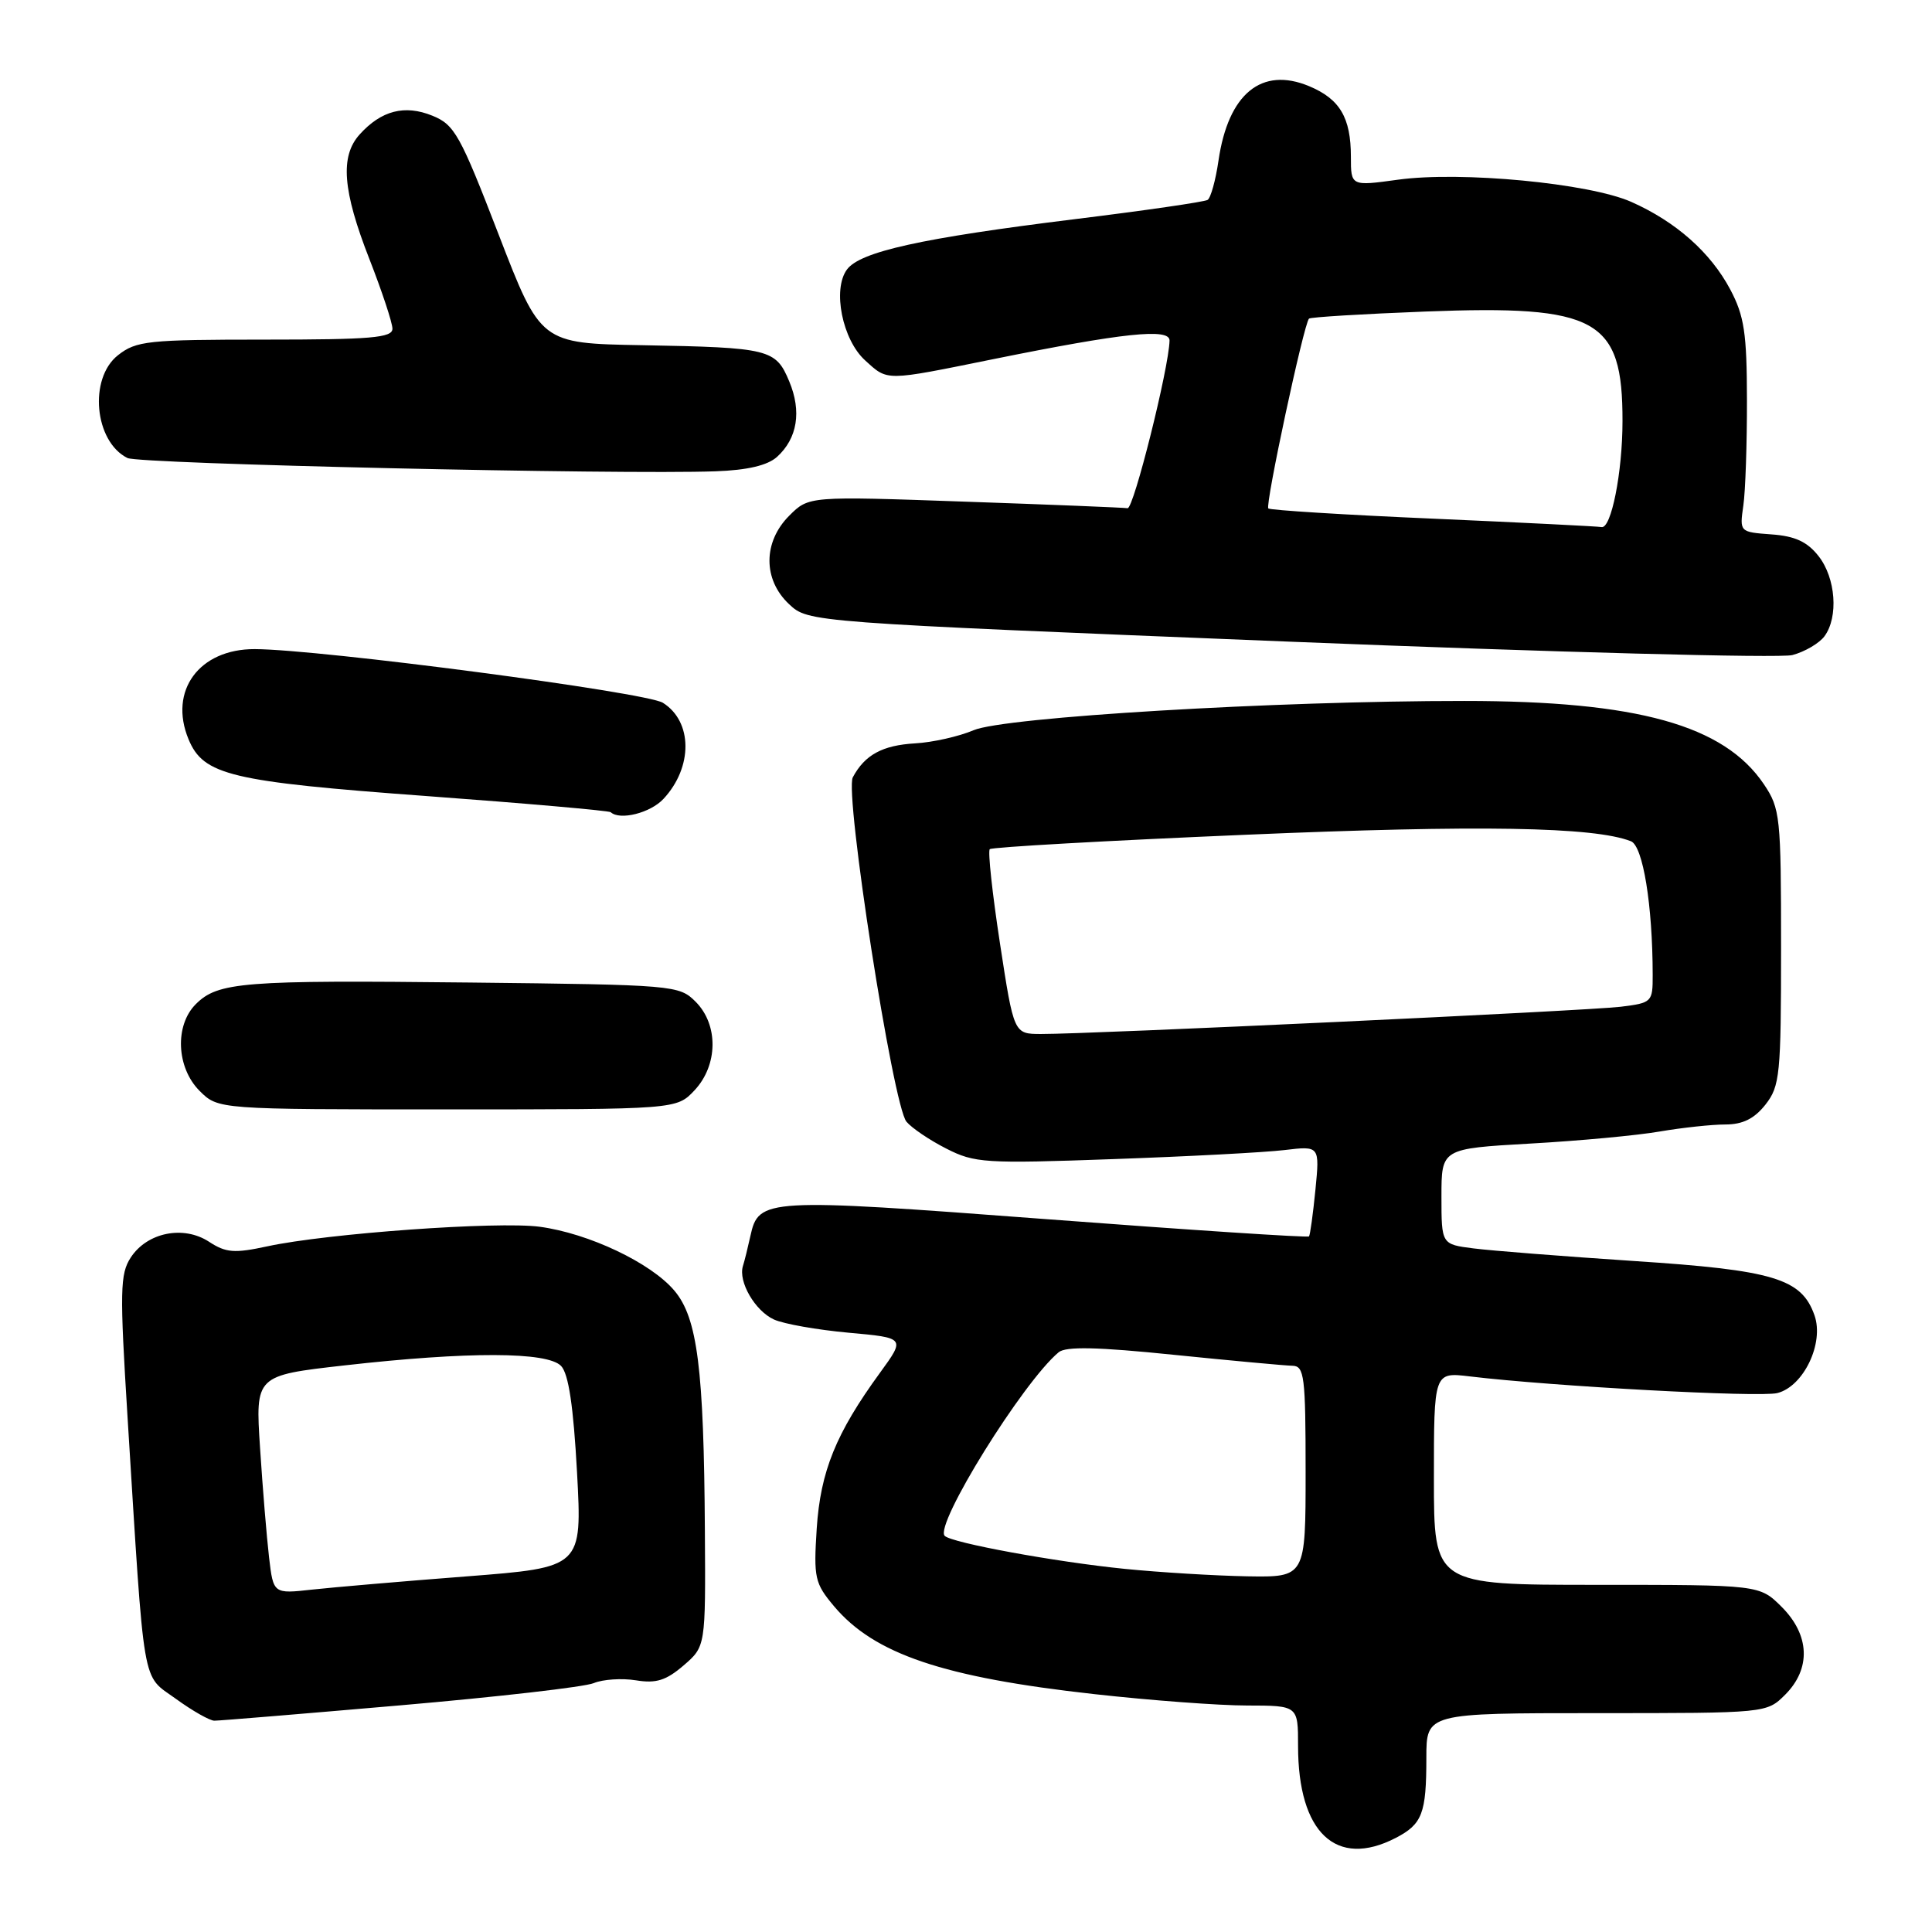 <?xml version="1.0" encoding="UTF-8" standalone="no"?>
<!DOCTYPE svg PUBLIC "-//W3C//DTD SVG 1.1//EN" "http://www.w3.org/Graphics/SVG/1.1/DTD/svg11.dtd" >
<svg xmlns="http://www.w3.org/2000/svg" xmlns:xlink="http://www.w3.org/1999/xlink" version="1.1" viewBox="0 0 256 256">
 <g >
 <path fill="currentColor"
d=" M 184.93 243.54 C 188.46 241.71 189.00 240.31 189.00 232.92 C 189.00 227.00 189.00 227.00 211.55 227.00 C 234.09 227.00 234.09 227.00 236.55 224.55 C 239.99 221.10 239.81 216.65 236.08 212.92 C 233.15 210.00 233.15 210.00 211.58 210.00 C 190.00 210.00 190.00 210.00 190.00 195.91 C 190.00 181.81 190.00 181.81 194.75 182.38 C 205.74 183.70 233.13 185.18 235.50 184.59 C 238.98 183.72 241.73 177.98 240.43 174.29 C 238.72 169.41 235.03 168.30 216.50 167.09 C 207.15 166.47 197.59 165.72 195.25 165.42 C 191.00 164.88 191.00 164.88 191.00 158.54 C 191.00 152.20 191.00 152.20 202.75 151.53 C 209.21 151.17 216.95 150.45 219.93 149.93 C 222.92 149.42 226.83 149.00 228.61 149.00 C 230.92 149.00 232.45 148.24 233.93 146.37 C 235.85 143.92 236.00 142.43 236.00 125.51 C 236.00 108.21 235.89 107.13 233.72 103.91 C 228.44 96.08 216.96 92.88 194.04 92.88 C 169.01 92.87 133.05 95.02 129.00 96.76 C 127.08 97.58 123.59 98.37 121.26 98.50 C 116.93 98.75 114.59 100.02 113.00 103.00 C 111.88 105.10 118.32 146.48 120.11 148.63 C 120.80 149.46 123.17 151.07 125.38 152.19 C 129.14 154.11 130.51 154.20 147.44 153.59 C 157.38 153.24 167.61 152.70 170.19 152.39 C 174.87 151.83 174.87 151.83 174.30 157.66 C 173.98 160.87 173.60 163.65 173.45 163.83 C 173.30 164.01 157.61 162.98 138.59 161.54 C 101.39 158.73 100.52 158.78 99.43 163.78 C 99.10 165.28 98.66 167.07 98.44 167.76 C 97.80 169.83 100.05 173.70 102.55 174.84 C 103.84 175.43 108.28 176.21 112.43 176.59 C 119.97 177.27 119.97 177.27 116.61 181.89 C 110.77 189.90 108.72 194.96 108.22 202.53 C 107.80 209.08 107.96 209.79 110.51 212.83 C 115.84 219.17 124.98 222.26 145.00 224.48 C 152.43 225.31 161.54 225.99 165.25 225.99 C 172.00 226.00 172.00 226.00 172.00 231.35 C 172.00 242.85 177.05 247.61 184.93 243.54 Z  M 53.00 225.97 C 65.93 224.85 77.48 223.53 78.68 223.02 C 79.88 222.52 82.39 222.35 84.26 222.65 C 86.94 223.09 88.26 222.67 90.58 220.68 C 93.50 218.16 93.50 218.16 93.40 202.83 C 93.27 181.37 92.42 174.65 89.37 171.03 C 86.27 167.34 78.01 163.42 71.50 162.55 C 65.95 161.81 43.33 163.43 35.40 165.15 C 31.05 166.09 29.93 166.00 27.70 164.54 C 24.32 162.33 19.51 163.29 17.33 166.62 C 15.90 168.80 15.86 171.03 16.90 187.78 C 19.19 224.47 18.73 221.79 23.30 225.10 C 25.50 226.70 27.80 228.00 28.40 228.00 C 29.01 228.01 40.07 227.09 53.00 225.97 Z  M 92.03 144.47 C 95.15 141.14 95.22 135.78 92.17 132.73 C 89.99 130.55 89.36 130.49 62.22 130.19 C 32.16 129.86 28.88 130.12 25.94 133.06 C 23.13 135.87 23.37 141.47 26.45 144.55 C 28.91 147.00 28.91 147.00 59.28 147.00 C 89.65 147.00 89.65 147.00 92.03 144.47 Z  M 87.91 105.86 C 91.83 101.66 91.79 95.60 87.83 93.12 C 85.57 91.72 42.41 86.04 33.75 86.01 C 26.39 85.99 22.32 91.53 24.98 97.95 C 26.95 102.72 30.54 103.57 56.50 105.48 C 69.70 106.45 80.69 107.42 80.92 107.62 C 82.15 108.74 86.18 107.72 87.91 105.86 Z  M 241.75 84.31 C 243.63 81.76 243.25 76.59 240.97 73.69 C 239.47 71.78 237.85 71.03 234.72 70.81 C 230.51 70.50 230.50 70.49 231.00 67.00 C 231.28 65.08 231.49 58.78 231.48 53.00 C 231.47 44.14 231.12 41.86 229.28 38.38 C 226.66 33.44 222.07 29.38 216.15 26.75 C 210.58 24.28 193.60 22.66 185.25 23.81 C 179.00 24.67 179.00 24.67 179.00 20.77 C 179.00 15.59 177.54 13.12 173.47 11.42 C 167.17 8.79 162.75 12.42 161.46 21.26 C 161.08 23.88 160.43 26.23 160.01 26.49 C 159.60 26.75 151.68 27.90 142.42 29.04 C 122.07 31.55 113.95 33.35 112.22 35.72 C 110.28 38.36 111.62 45.02 114.63 47.75 C 117.68 50.52 117.15 50.52 131.61 47.59 C 148.90 44.09 155.01 43.45 154.97 45.13 C 154.89 48.77 150.20 67.48 149.41 67.34 C 148.91 67.26 139.20 66.86 127.83 66.47 C 107.17 65.74 107.17 65.74 104.58 68.33 C 101.10 71.81 101.08 76.79 104.55 80.05 C 107.11 82.45 107.11 82.45 170.80 85.02 C 205.84 86.43 235.85 87.23 237.50 86.80 C 239.15 86.36 241.06 85.24 241.75 84.31 Z  M 102.96 60.54 C 105.66 58.09 106.24 54.51 104.58 50.54 C 102.79 46.25 101.99 46.05 85.07 45.74 C 71.64 45.50 71.64 45.50 66.07 31.07 C 60.97 17.85 60.23 16.52 57.29 15.33 C 53.62 13.84 50.52 14.64 47.65 17.82 C 45.04 20.72 45.40 25.26 48.94 34.31 C 50.62 38.61 52.00 42.77 52.00 43.56 C 52.00 44.76 49.13 45.00 35.13 45.00 C 19.59 45.00 18.06 45.16 15.63 47.07 C 11.73 50.14 12.50 58.51 16.89 60.69 C 18.45 61.48 82.09 62.91 94.80 62.45 C 99.05 62.30 101.70 61.67 102.96 60.54 Z  M 149.00 207.88 C 139.86 206.96 126.10 204.44 125.18 203.51 C 123.77 202.10 135.56 183.10 140.28 179.18 C 141.23 178.39 145.42 178.48 155.55 179.52 C 163.22 180.30 170.29 180.95 171.25 180.97 C 172.83 181.00 173.00 182.34 173.00 195.00 C 173.00 209.00 173.00 209.00 165.25 208.87 C 160.99 208.79 153.68 208.35 149.00 207.88 Z  M 132.50 125.00 C 131.49 118.40 130.88 112.79 131.15 112.52 C 131.41 112.25 146.68 111.39 165.07 110.61 C 195.94 109.29 211.22 109.55 216.11 111.47 C 217.70 112.10 218.98 119.92 218.99 129.19 C 219.00 132.78 218.89 132.89 214.75 133.40 C 210.43 133.93 144.48 137.03 137.92 137.01 C 134.34 137.00 134.34 137.00 132.50 125.00 Z  M 35.65 206.35 C 35.34 203.68 34.80 197.17 34.46 191.88 C 33.83 182.26 33.83 182.26 45.67 180.92 C 62.06 179.07 72.54 179.10 74.35 181.00 C 75.34 182.04 75.98 186.33 76.46 195.10 C 77.14 207.69 77.14 207.69 61.82 208.88 C 53.39 209.53 44.19 210.32 41.36 210.63 C 36.22 211.20 36.22 211.20 35.65 206.35 Z  M 190.00 68.73 C 178.18 68.22 168.30 67.60 168.06 67.37 C 167.61 66.95 172.76 42.90 173.45 42.22 C 173.65 42.02 180.59 41.60 188.87 41.28 C 211.68 40.40 215.01 42.25 214.99 55.80 C 214.99 62.59 213.49 70.13 212.20 69.84 C 211.82 69.75 201.82 69.25 190.00 68.73 Z "/>
</g>
</svg>